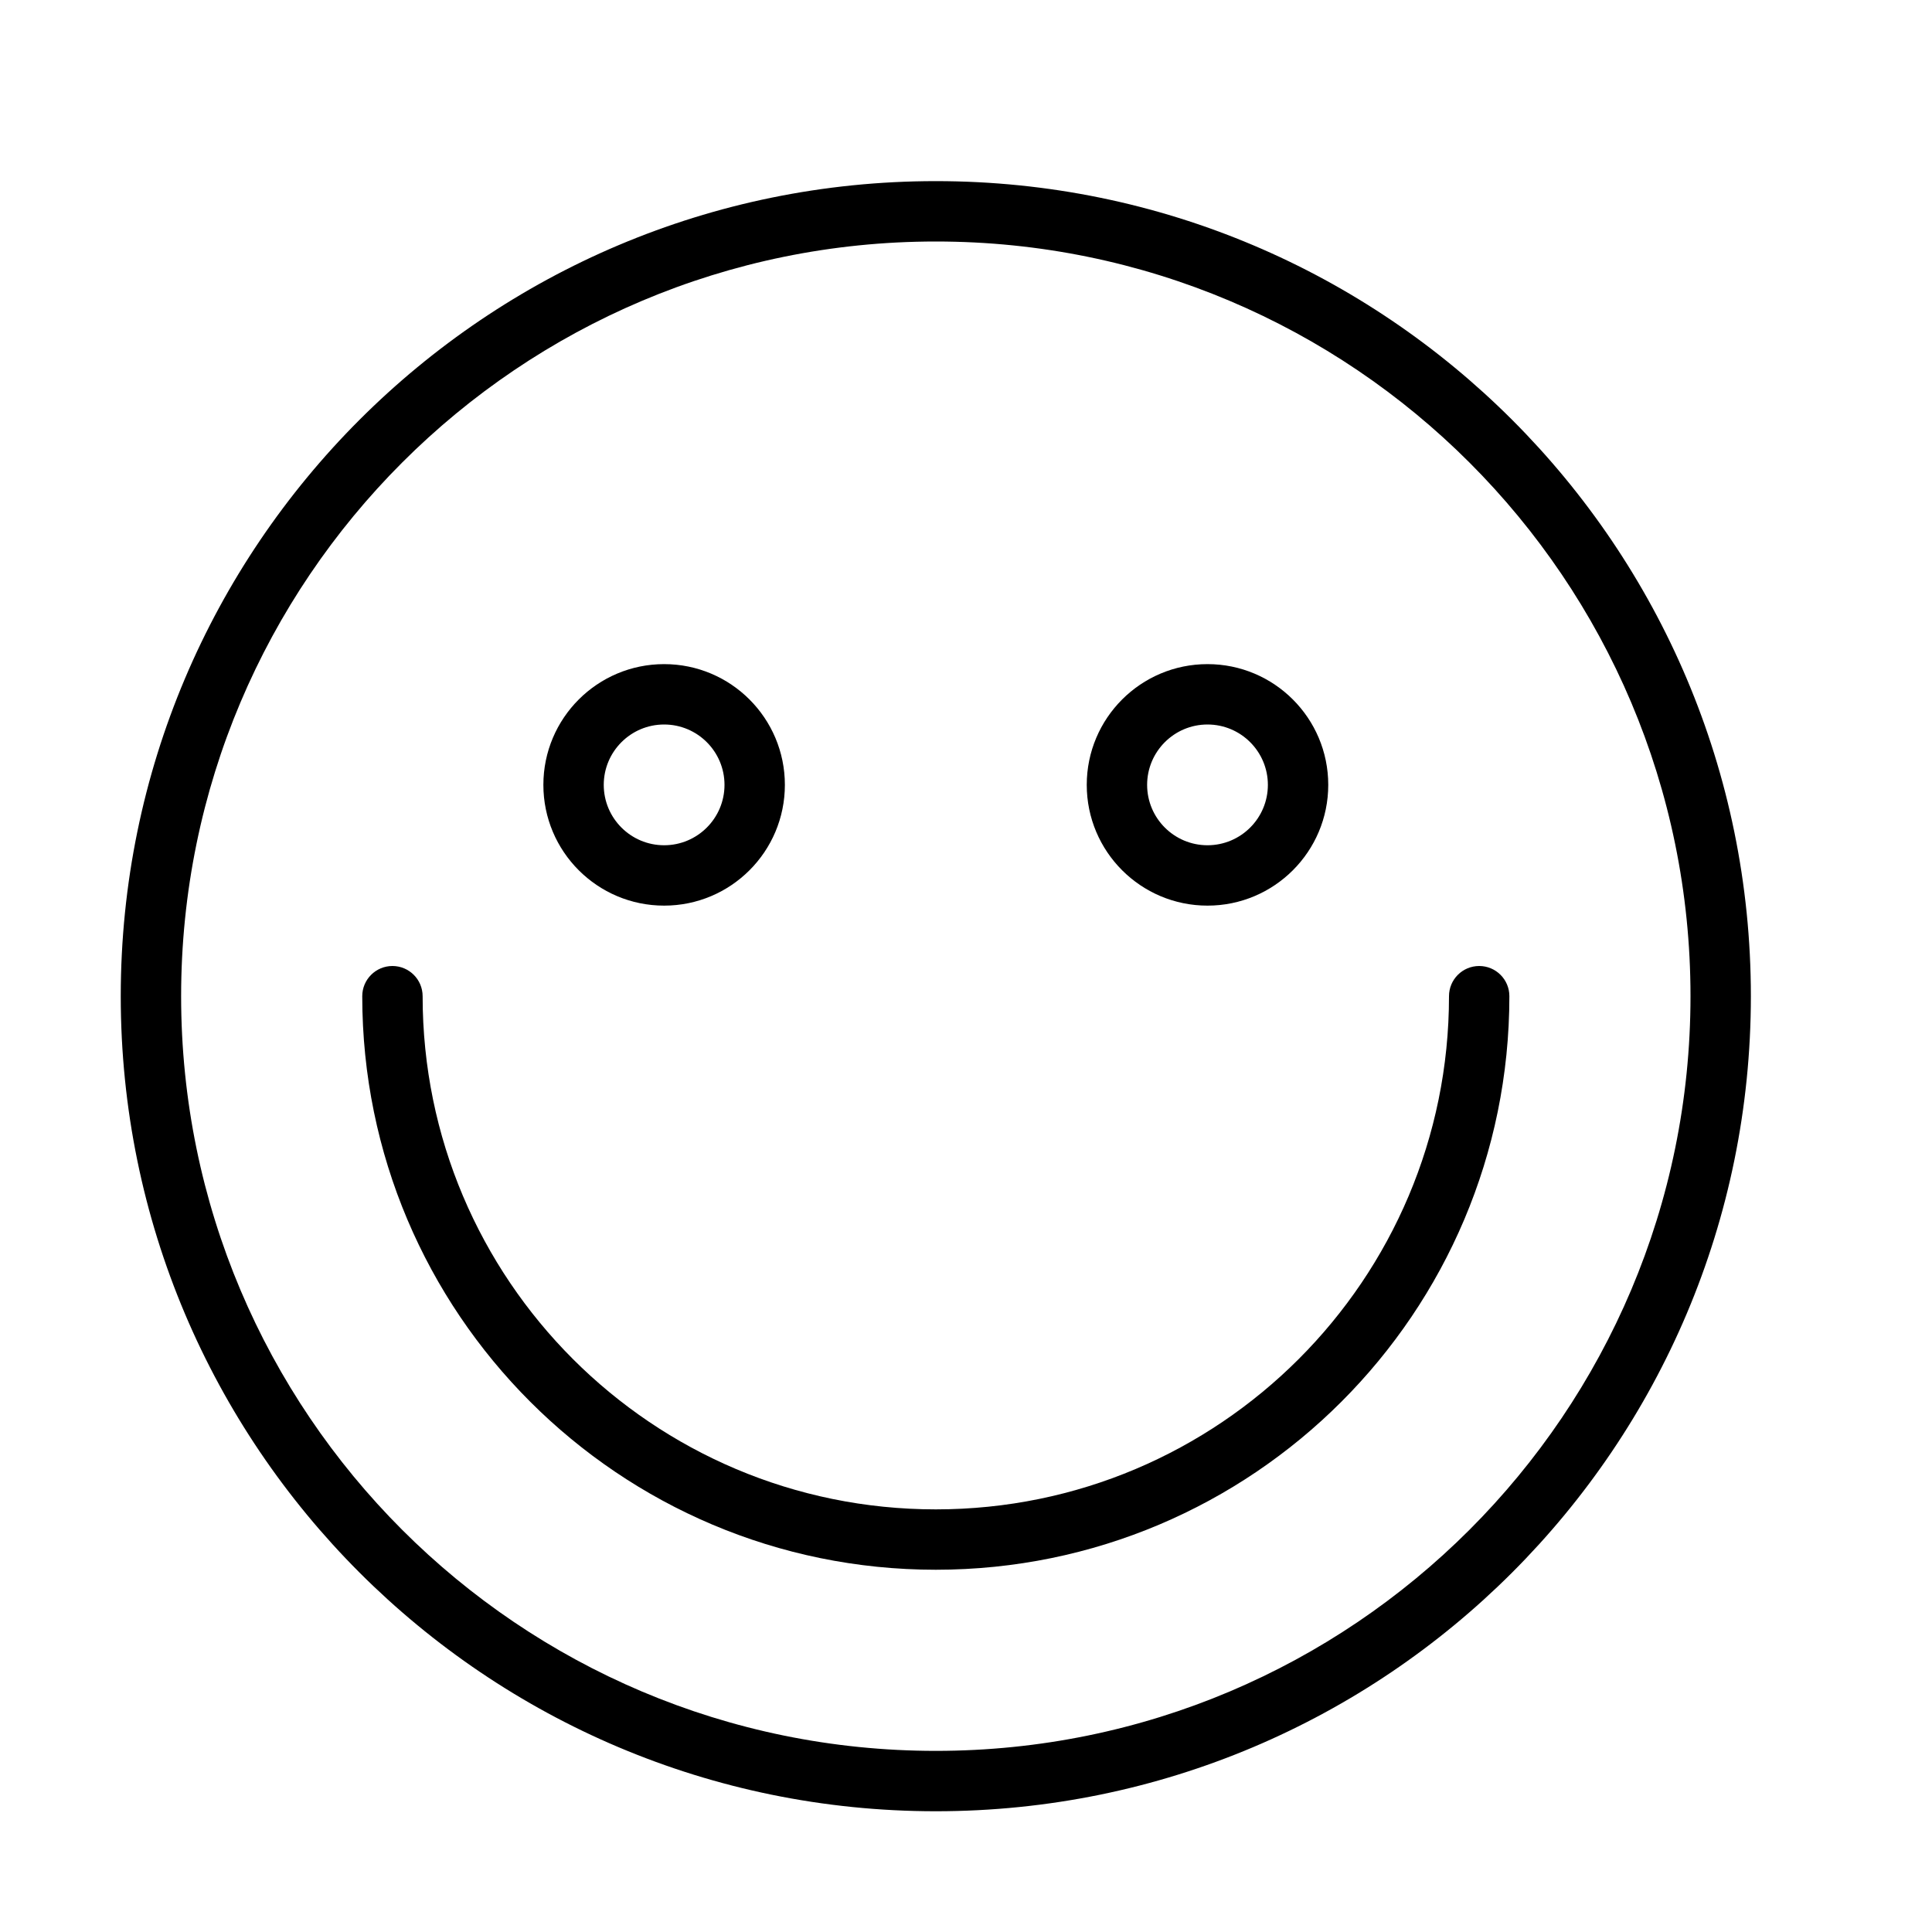 <?xml version="1.0" encoding="utf-8"?>
<!-- Generator: Adobe Illustrator 15.0.0, SVG Export Plug-In . SVG Version: 6.00 Build 0)  -->
<!DOCTYPE svg PUBLIC "-//W3C//DTD SVG 1.1//EN" "http://www.w3.org/Graphics/SVG/1.1/DTD/svg11.dtd">
<svg version="1.1" id="Layer_1" xmlns="http://www.w3.org/2000/svg" xmlns:xlink="http://www.w3.org/1999/xlink" x="0px" y="0px"
	 width="64px" height="64px" viewBox="0 0 64 64" enable-background="new 0 0 64 64" xml:space="preserve">
<title>happy_face</title>
<path d="M31,60c14.912,0,27-12.088,27-27C58,18.088,45.912,6,31,6C16.088,6,4,18.088,4,33C4,47.912,16.088,60,31,60z M31,8
	c13.807,0,25,11.193,25,25c0,13.807-11.193,25-25,25C17.193,58,6,46.807,6,33C6,19.193,17.193,8,31,8z"/>
<path d="M22,30c2.209,0,4-1.791,4-4s-1.791-4-4-4s-4,1.791-4,4S19.791,30,22,30z M22,24c1.104,0,2,0.896,2,2s-0.896,2-2,2
	s-2-0.896-2-2S20.896,24,22,24z"/>
<path d="M40,30c2.209,0,4-1.791,4-4s-1.791-4-4-4s-4,1.791-4,4S37.791,30,40,30z M40,24c1.104,0,2,0.896,2,2s-0.896,2-2,2
	s-2-0.896-2-2S38.896,24,40,24z"/>
<path d="M31,52c10.494,0,19-8.507,19-19c0-0.552-0.447-1-1-1s-1,0.448-1,1c0,9.389-7.611,17-17,17s-17-7.611-17-17
	c0-0.552-0.448-1-1-1s-1,0.448-1,1C12,43.493,20.506,52,31,52z"/>
</svg>
